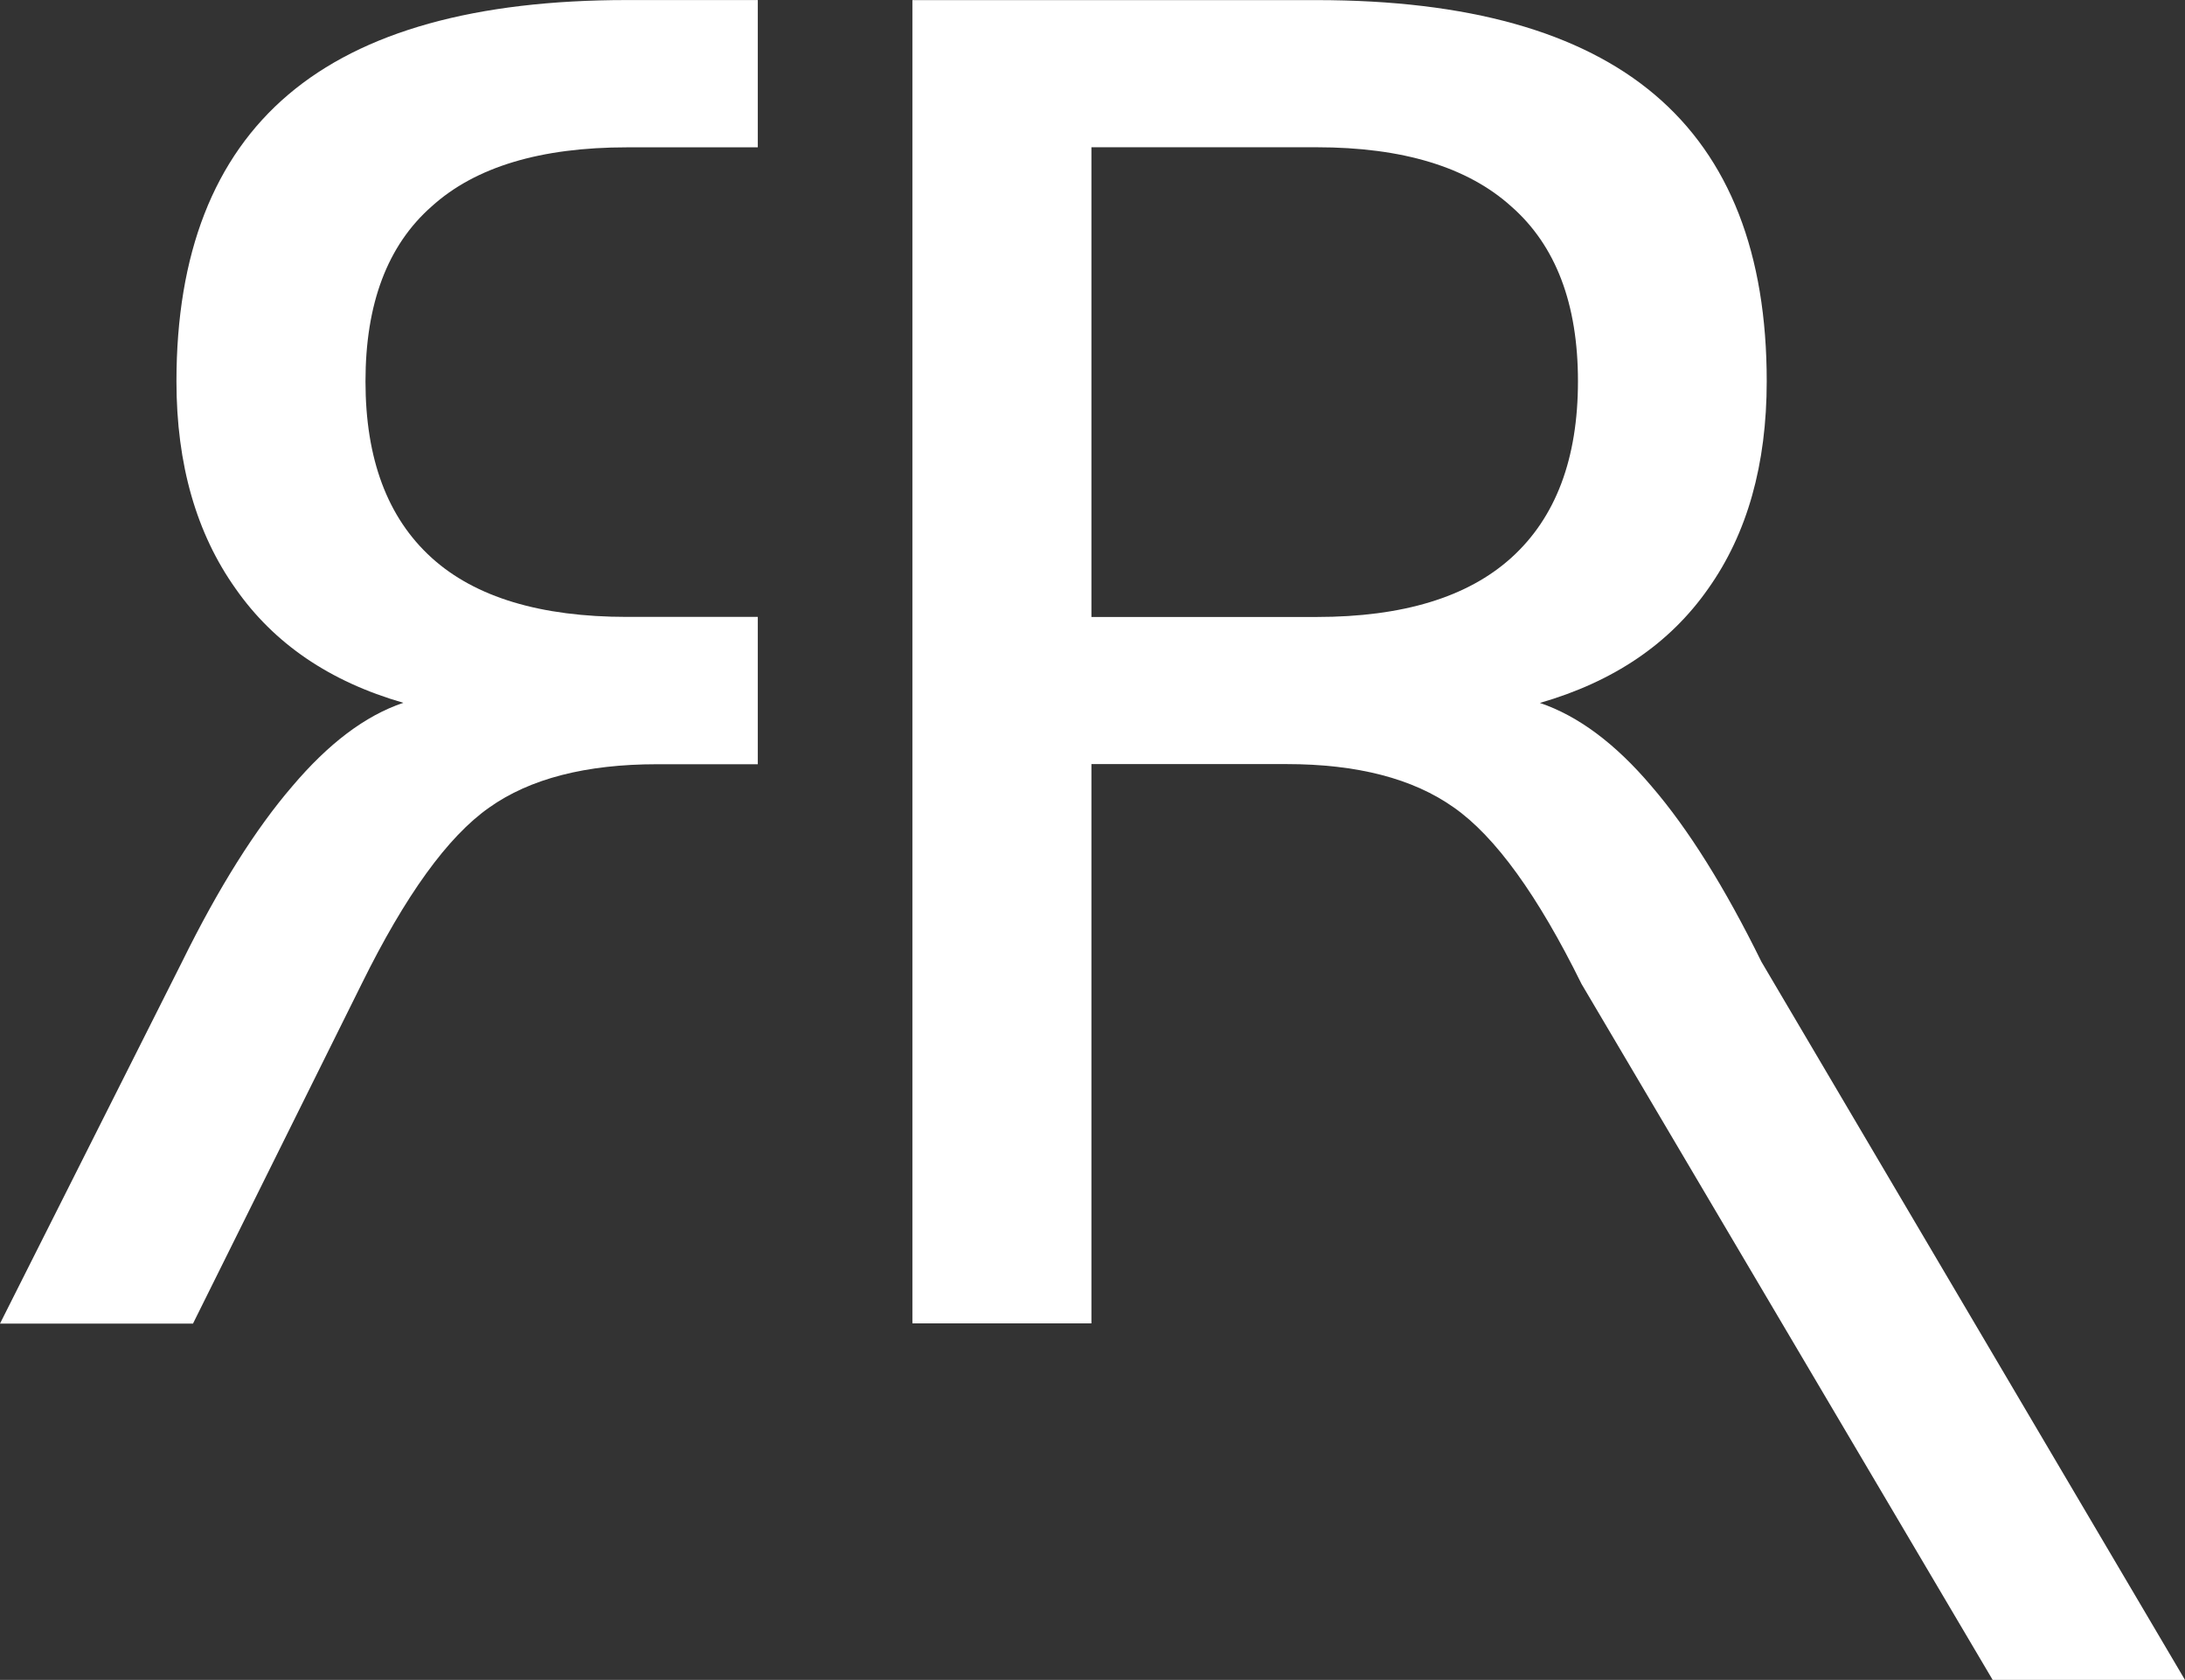<?xml version="1.0" encoding="UTF-8" standalone="no"?>
<!-- Created with Inkscape (http://www.inkscape.org/) -->

<svg
   xmlns:dc="http://purl.org/dc/elements/1.1/"
   xmlns:cc="http://creativecommons.org/ns#"
   xmlns:rdf="http://www.w3.org/1999/02/22-rdf-syntax-ns#"
   xmlns:svg="http://www.w3.org/2000/svg"
   xmlns="http://www.w3.org/2000/svg"
   version="1.1"
   width="86.679"
   height="66.634"
   id="svg2">
  <rect width="100%" height="100%" fill="#333333" stroke="none"/>
  <defs
     id="defs4" />
  <g
     transform="translate(-1.535,-974.045)"
     id="layer1">
    <g
       id="text2985"
       style="font-size:141.153px;font-style:normal;font-variant:normal;font-weight:normal;font-stretch:normal;line-height:125%;letter-spacing:0px;word-spacing:0px;fill:#000000;fill-opacity:1;stroke:none;font-family:Sans;-inkscape-font-specification:Terminal">
      <path
         d="m 31.597,974.045 0,5.844 -5.188,0 c -3.422,5e-5 -6.016,0.773 -7.75,2.344 -1.758,1.547 -2.625,3.867 -2.625,6.938 3e-5,3.07 0.867,5.406 2.625,7 1.734,1.57 4.328,2.344 7.75,2.344 l 5.188,0 0,5.844 -4,0 c -2.812,10e-5 -5.039,0.57 -6.656,1.719 -1.641,1.149 -3.328,3.484 -5.062,7 l -6.688,13.469 -7.656,0 7.219,-14.344 c 1.453,-2.953 2.922,-5.281 4.375,-6.969 1.43,-1.688 2.883,-2.797 4.406,-3.312 -2.93,-0.844 -5.133,-2.352 -6.656,-4.531 -1.547,-2.18 -2.344,-4.914 -2.344,-8.219 4e-5,-5.062 1.484,-8.867 4.438,-11.375 2.953,-2.508 7.438,-3.75 13.438,-3.75 l 5.188,0 z"
         id="path3027"
         style="font-size:72px;fill:#ffffff;font-family:Sans;-inkscape-font-specification:Clean" />
      <path
         d="m 62.621,1001.927 c 1.523,0.516 3,1.617 4.43,3.305 1.453,1.688 2.906,4.008 4.359,6.961 l 16.803,28.486 -7.629,0 -16.311,-27.607 c -1.734,-3.516 -3.422,-5.848 -5.062,-6.996 -1.617,-1.148 -3.832,-1.723 -6.645,-1.723 l -7.734,0 0,22.184 -7.102,0 0,-52.488 16.031,0 c 6,5e-5 10.477,1.254 13.43,3.762 2.953,2.508 4.43,6.293 4.43,11.355 -4e-5,3.305 -0.773,6.047 -2.32,8.227 -1.523,2.18 -3.75,3.691 -6.68,4.535 m -17.789,-22.043 0,18.633 8.93,0 c 3.422,2e-5 6,-0.785 7.734,-2.355 1.758,-1.594 2.637,-3.926 2.637,-6.996 -3e-5,-3.07 -0.879,-5.379 -2.637,-6.926 -1.734,-1.57 -4.313,-2.355 -7.734,-2.355 l -8.93,0"
         id="path3029"
         style="font-size:72px;fill:#ffffff;font-family:Sans;-inkscape-font-specification:Clean" />
    </g>
  </g>
</svg>
